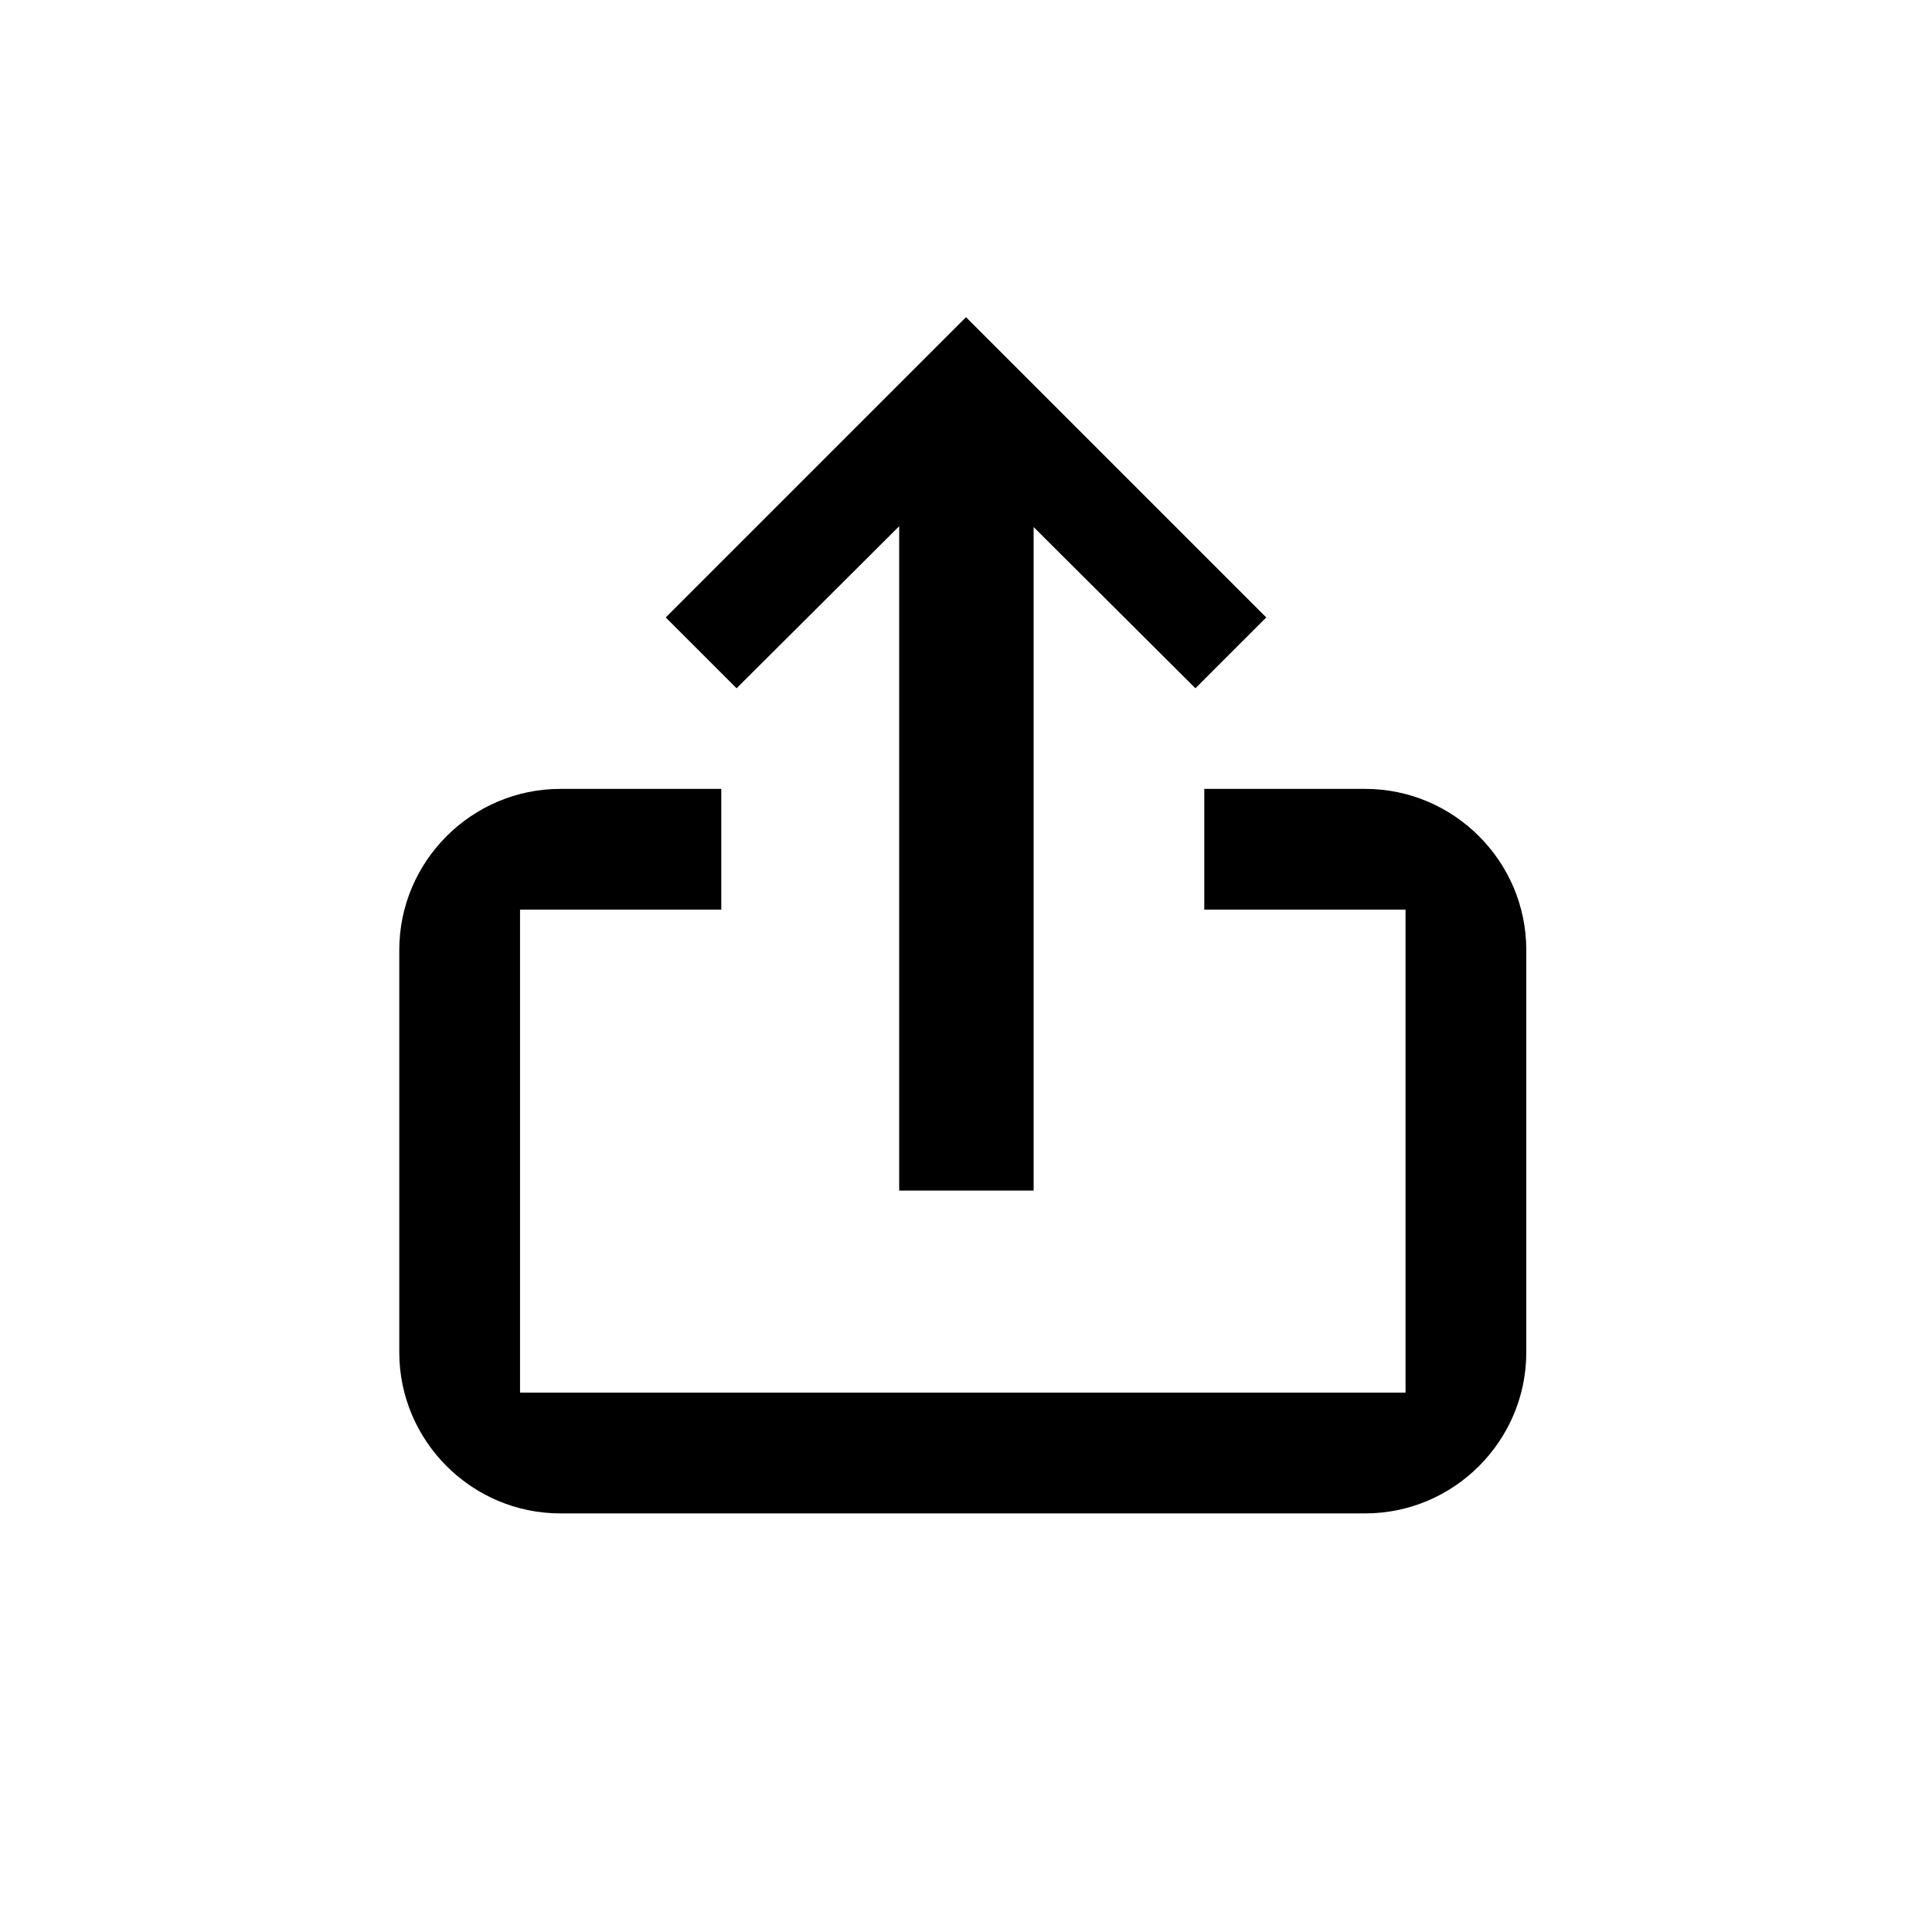 <svg xmlns="http://www.w3.org/2000/svg" viewBox="0 0 24 24" width="24" height="24"><path d="M11.17 6.537 9.15 8.55l-.88-.88L12 3.94l3.73 3.73-.88.88-2.01-2.003v8.243h-1.67z"/><path d="M16.96 9.8h-2v1.5h2.5v6h-11v-6h2.5V9.8h-2c-1.1 0-2 .9-2 2v5c0 1.1.9 2 2 2h10c1.1 0 2-.9 2-2v-5c0-1.1-.9-2-2-2"/></svg>